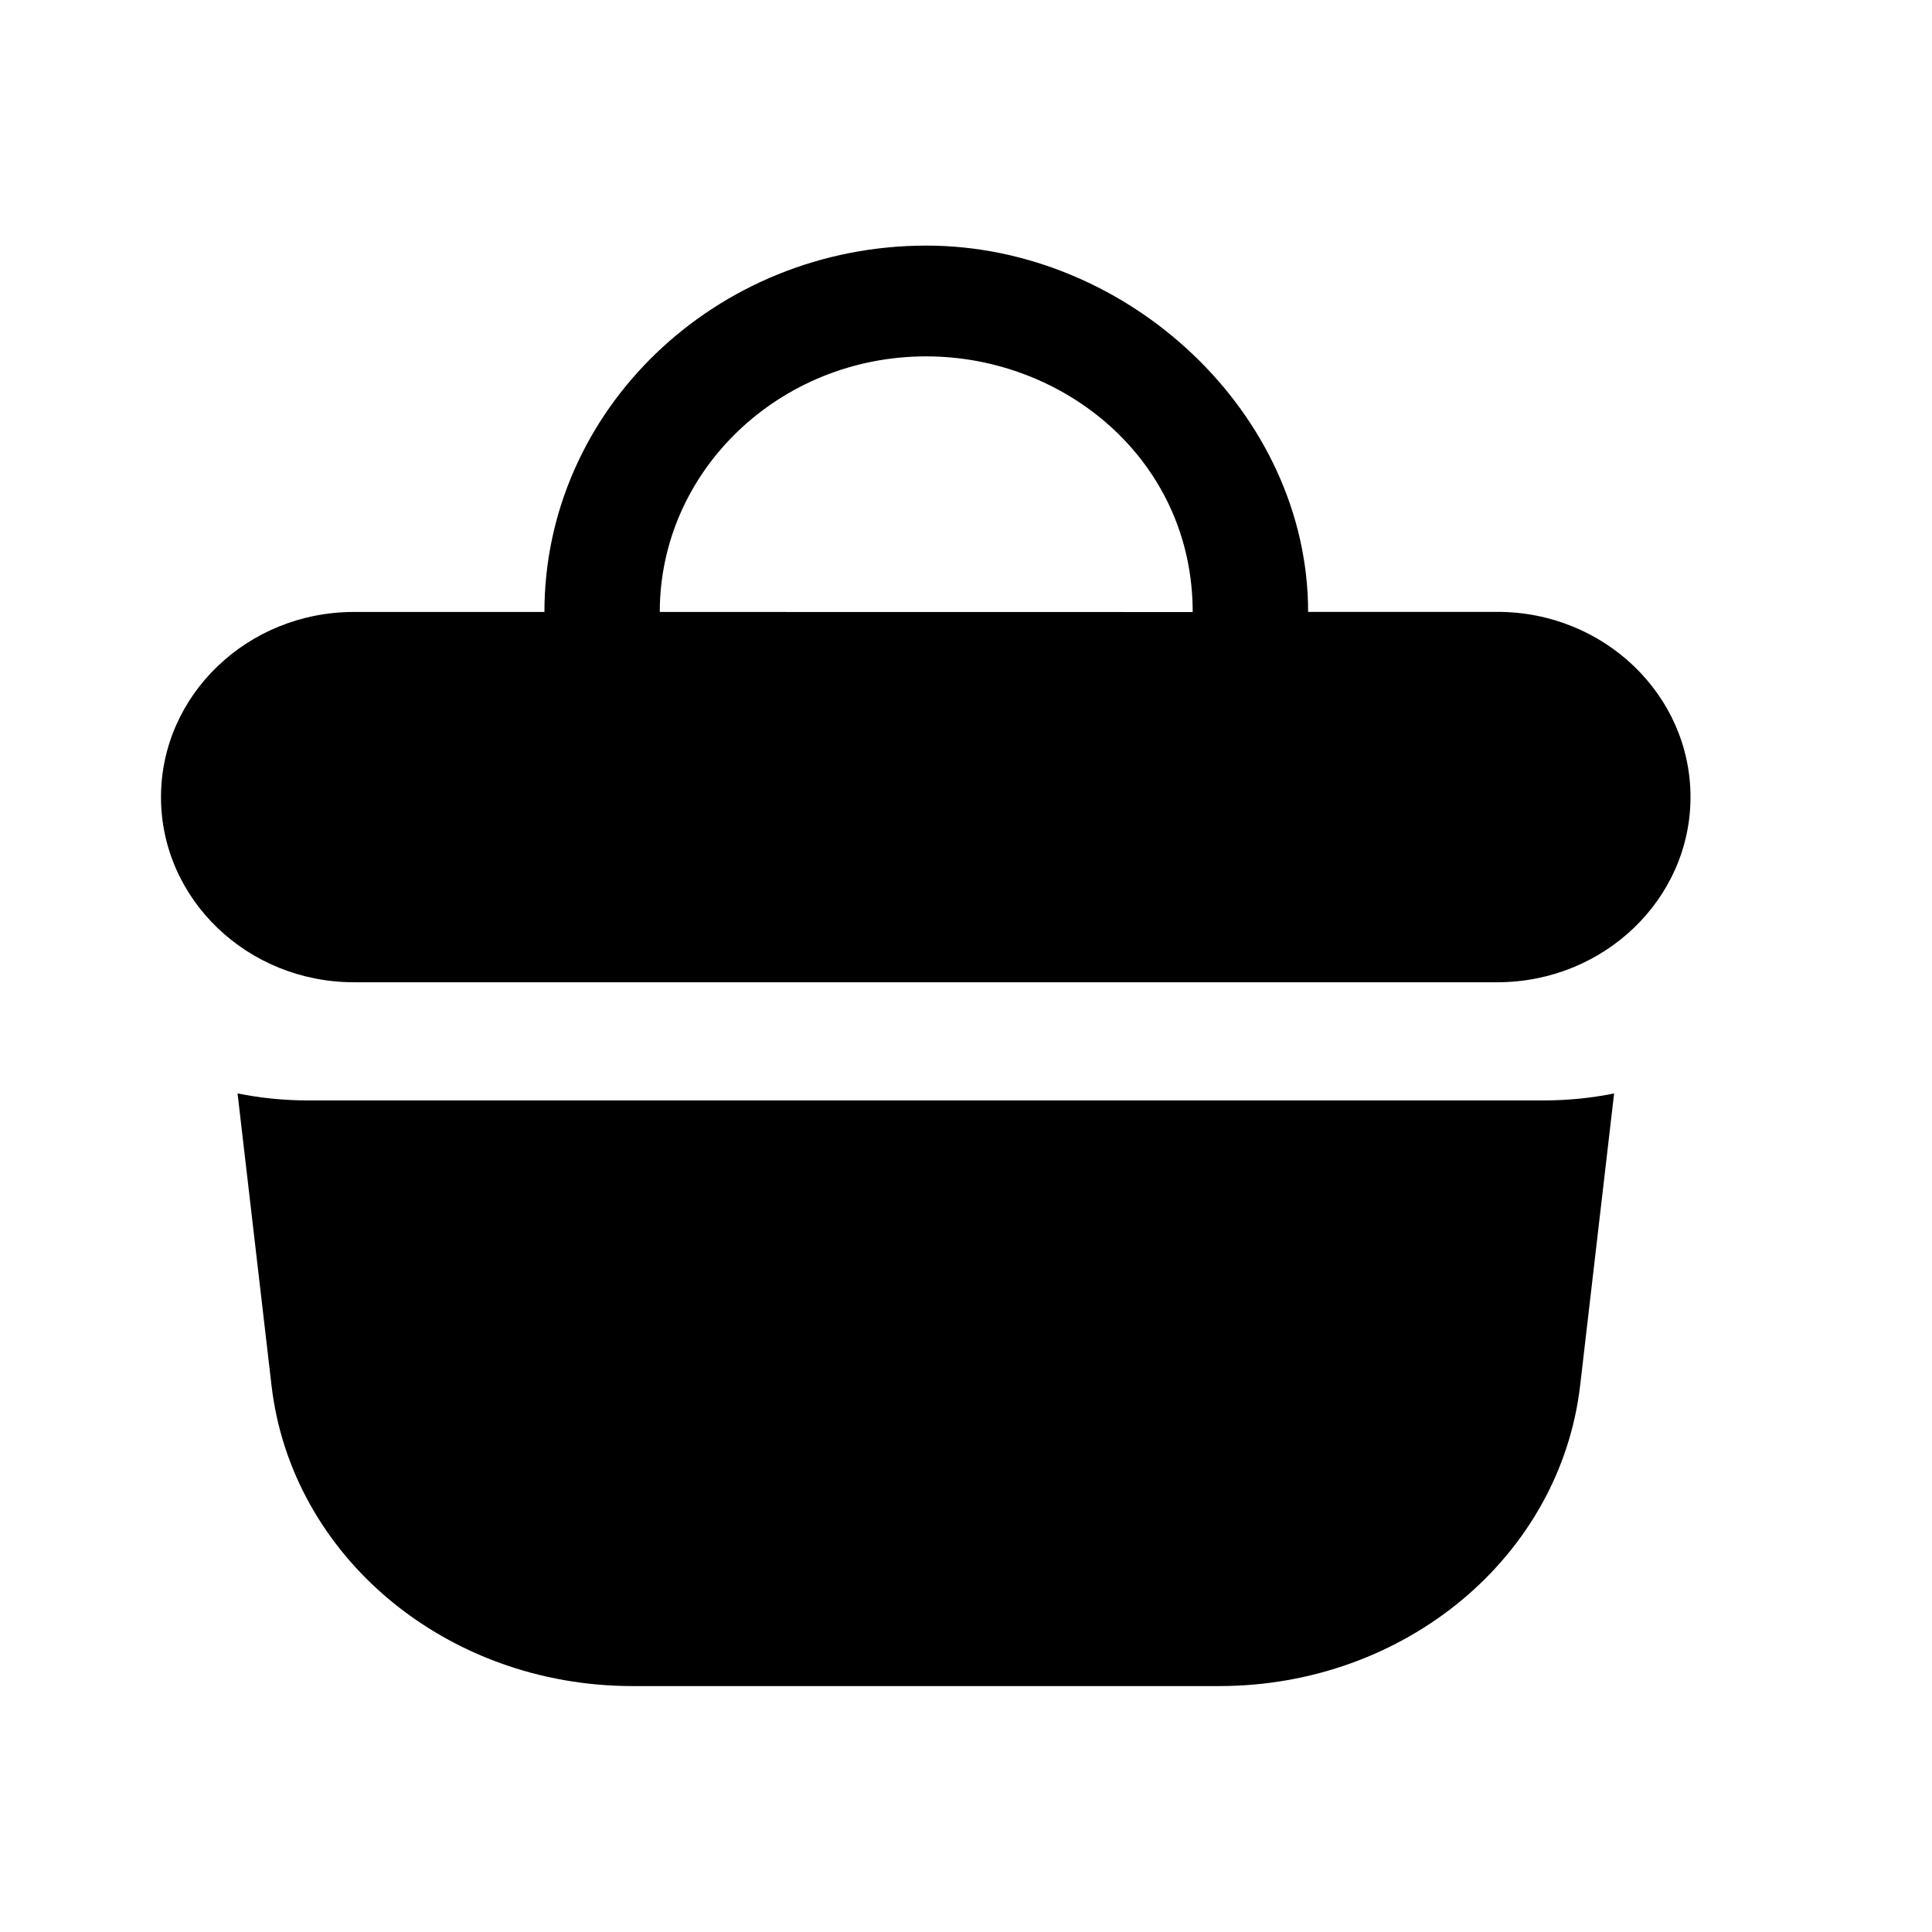 <svg width="24" height="24" viewBox="0 0 24 24" fill="none" xmlns="http://www.w3.org/2000/svg">
<path fill-rule="evenodd" clip-rule="evenodd" d="M3.829 13.67C3.528 13.67 3.235 13.64 2.951 13.583L3.372 17.203C3.616 19.335 5.546 20.945 7.857 20.945H15.144C17.455 20.945 19.385 19.337 19.63 17.203L20.051 13.583C19.766 13.641 19.473 13.67 19.172 13.67H3.829Z" fill="black"/>
<path fill-rule="evenodd" clip-rule="evenodd" d="M18.603 7.601H16.25C16.25 5.144 14.02 3.051 11.507 3.051C8.89 3.051 6.763 5.093 6.763 7.602L4.397 7.602C3.075 7.602 2 8.634 2 9.902C2 11.171 3.075 12.202 4.397 12.202H18.603C19.925 12.2 21 11.169 21 9.901C21 8.633 19.925 7.601 18.603 7.601ZM11.505 4.427C9.68 4.427 8.196 5.851 8.196 7.602L14.816 7.603C14.816 5.722 13.23 4.427 11.505 4.427Z" fill="black"/>
</svg>
